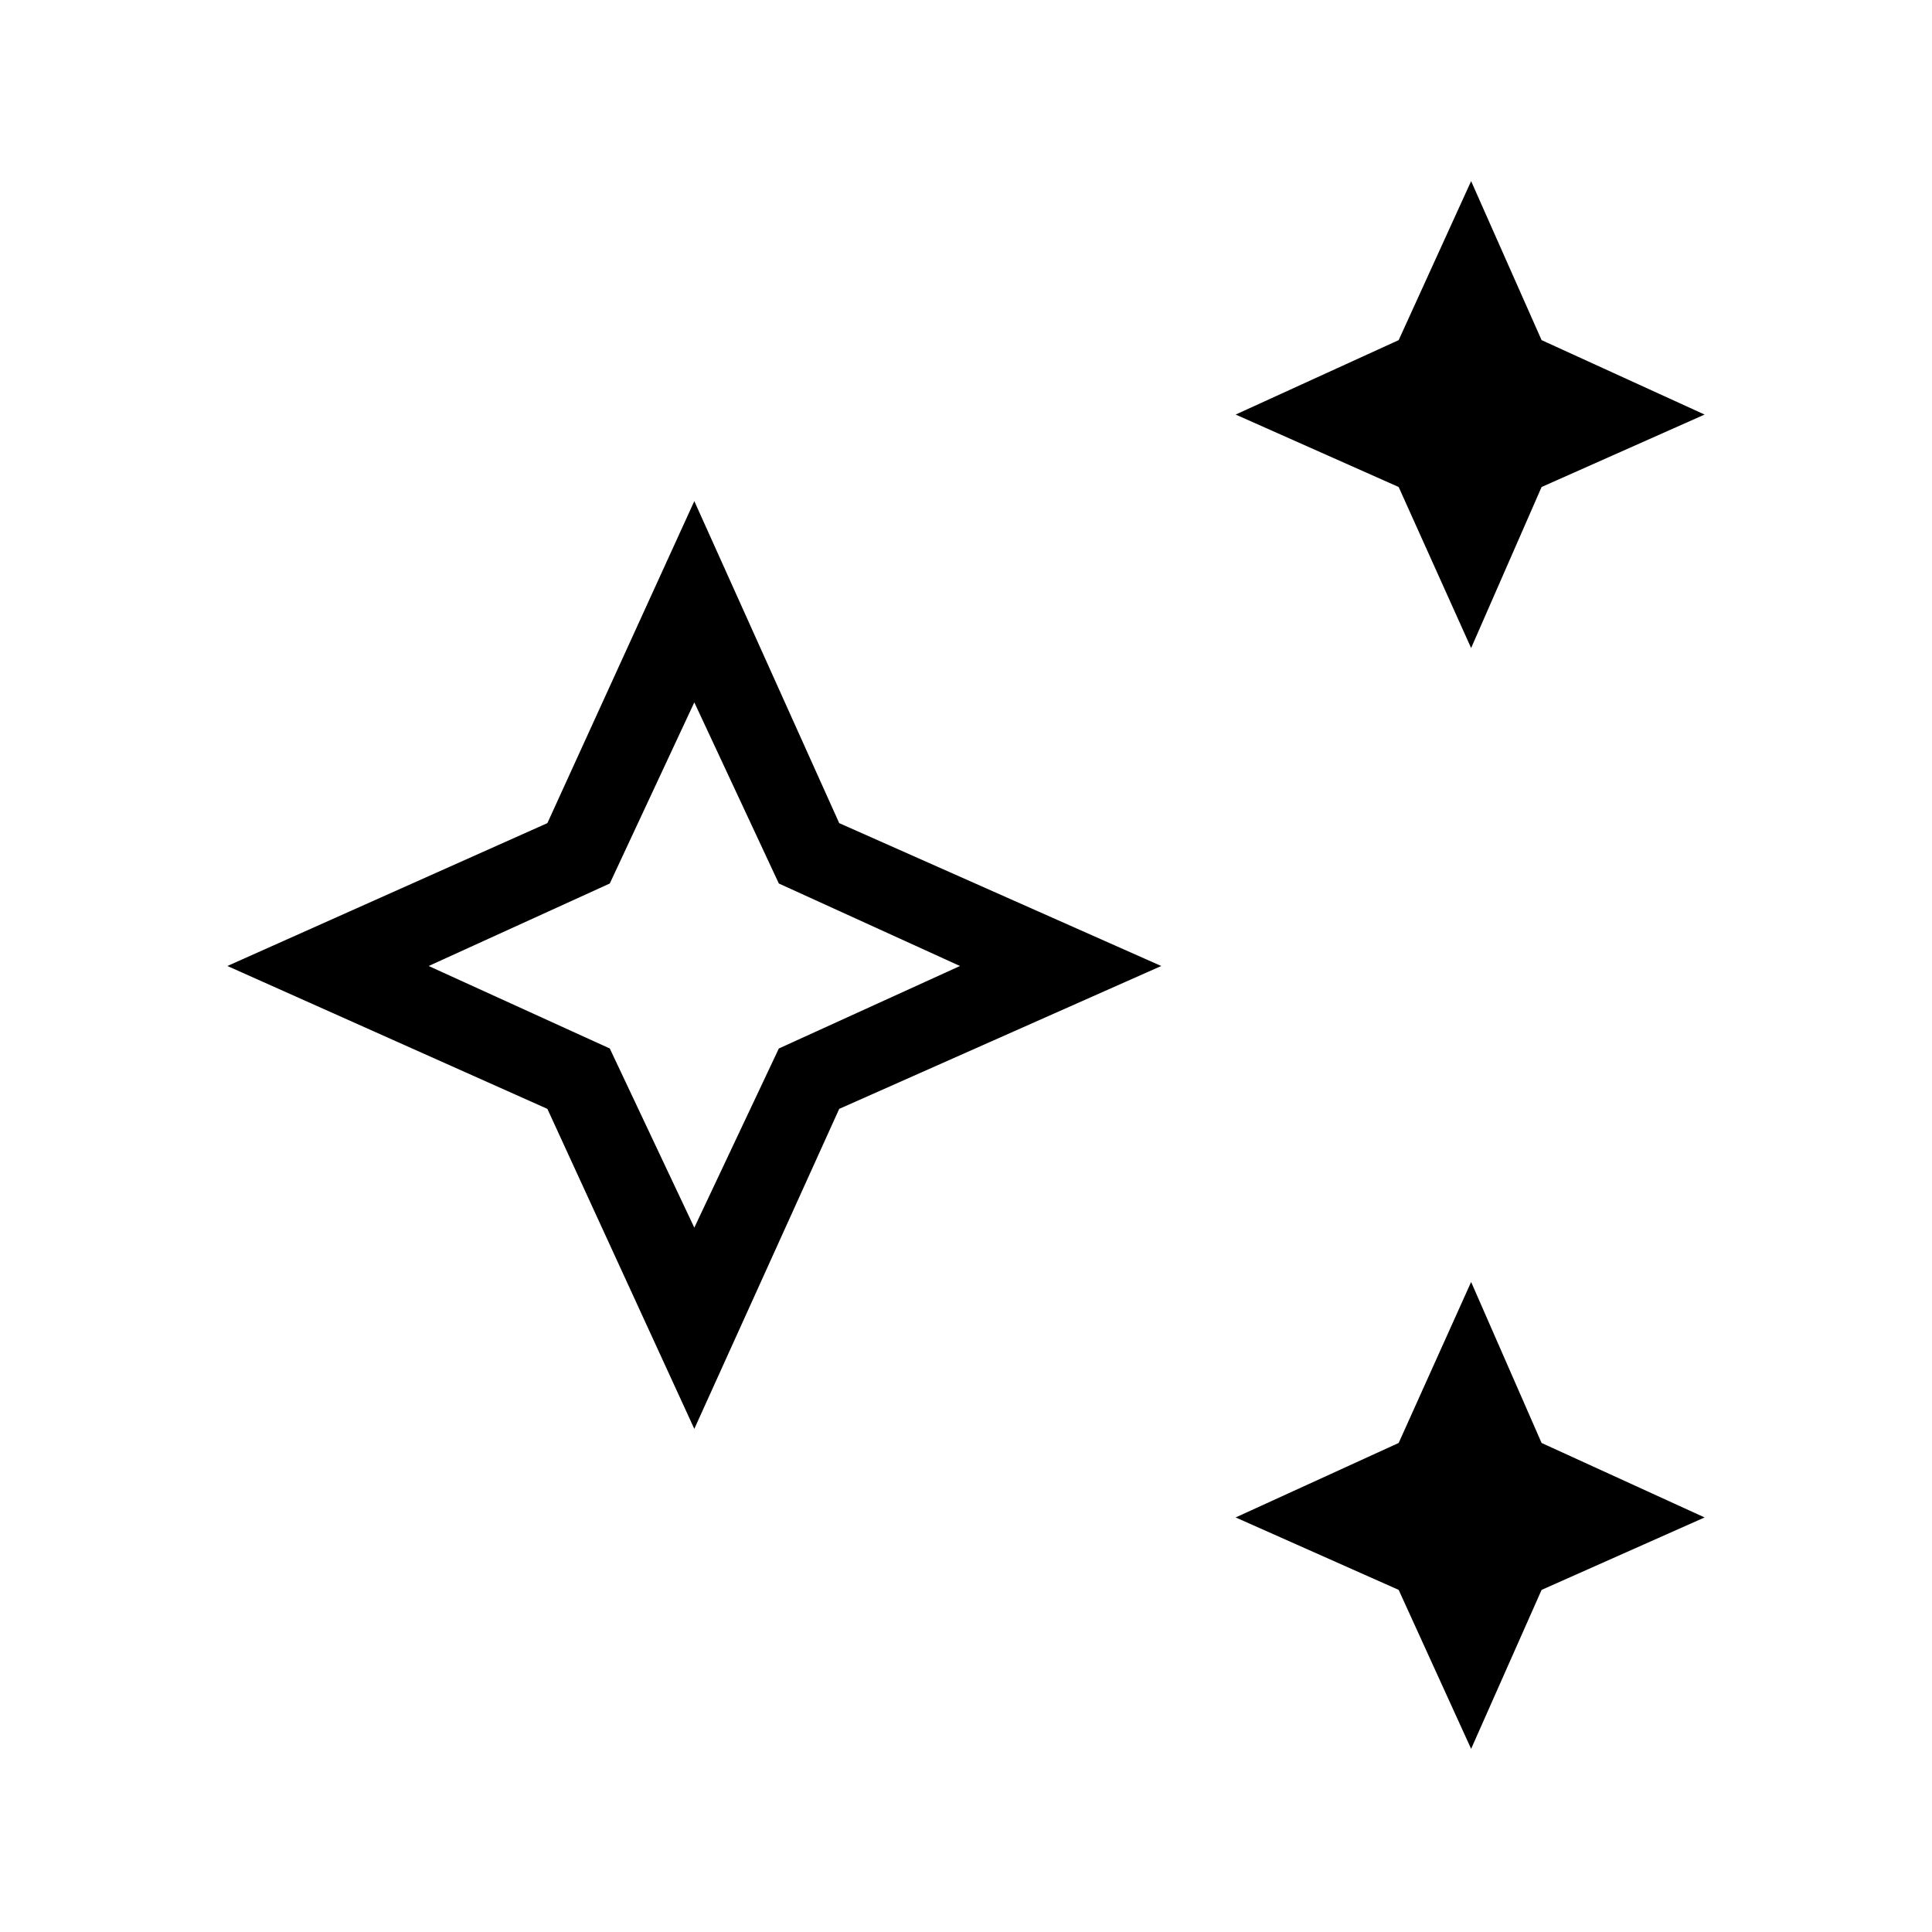 <svg xmlns="http://www.w3.org/2000/svg" height="40" width="40"><path d="M30.458 13.417 28.958 10.083 25.583 8.583 28.958 7.042 30.458 3.75 31.917 7.042 35.292 8.583 31.917 10.083ZM30.458 36.208 28.958 32.917 25.583 31.417 28.958 29.875 30.458 26.542 31.917 29.875 35.292 31.417 31.917 32.917ZM14.375 29.583 11.333 22.958 4.708 20 11.333 17.042 14.375 10.375 17.375 17.042 24.042 20 17.375 22.958ZM14.375 25.417 16.125 21.708 19.875 20 16.125 18.292 14.375 14.542 12.625 18.292 8.875 20 12.625 21.708ZM14.375 20Z"/></svg>